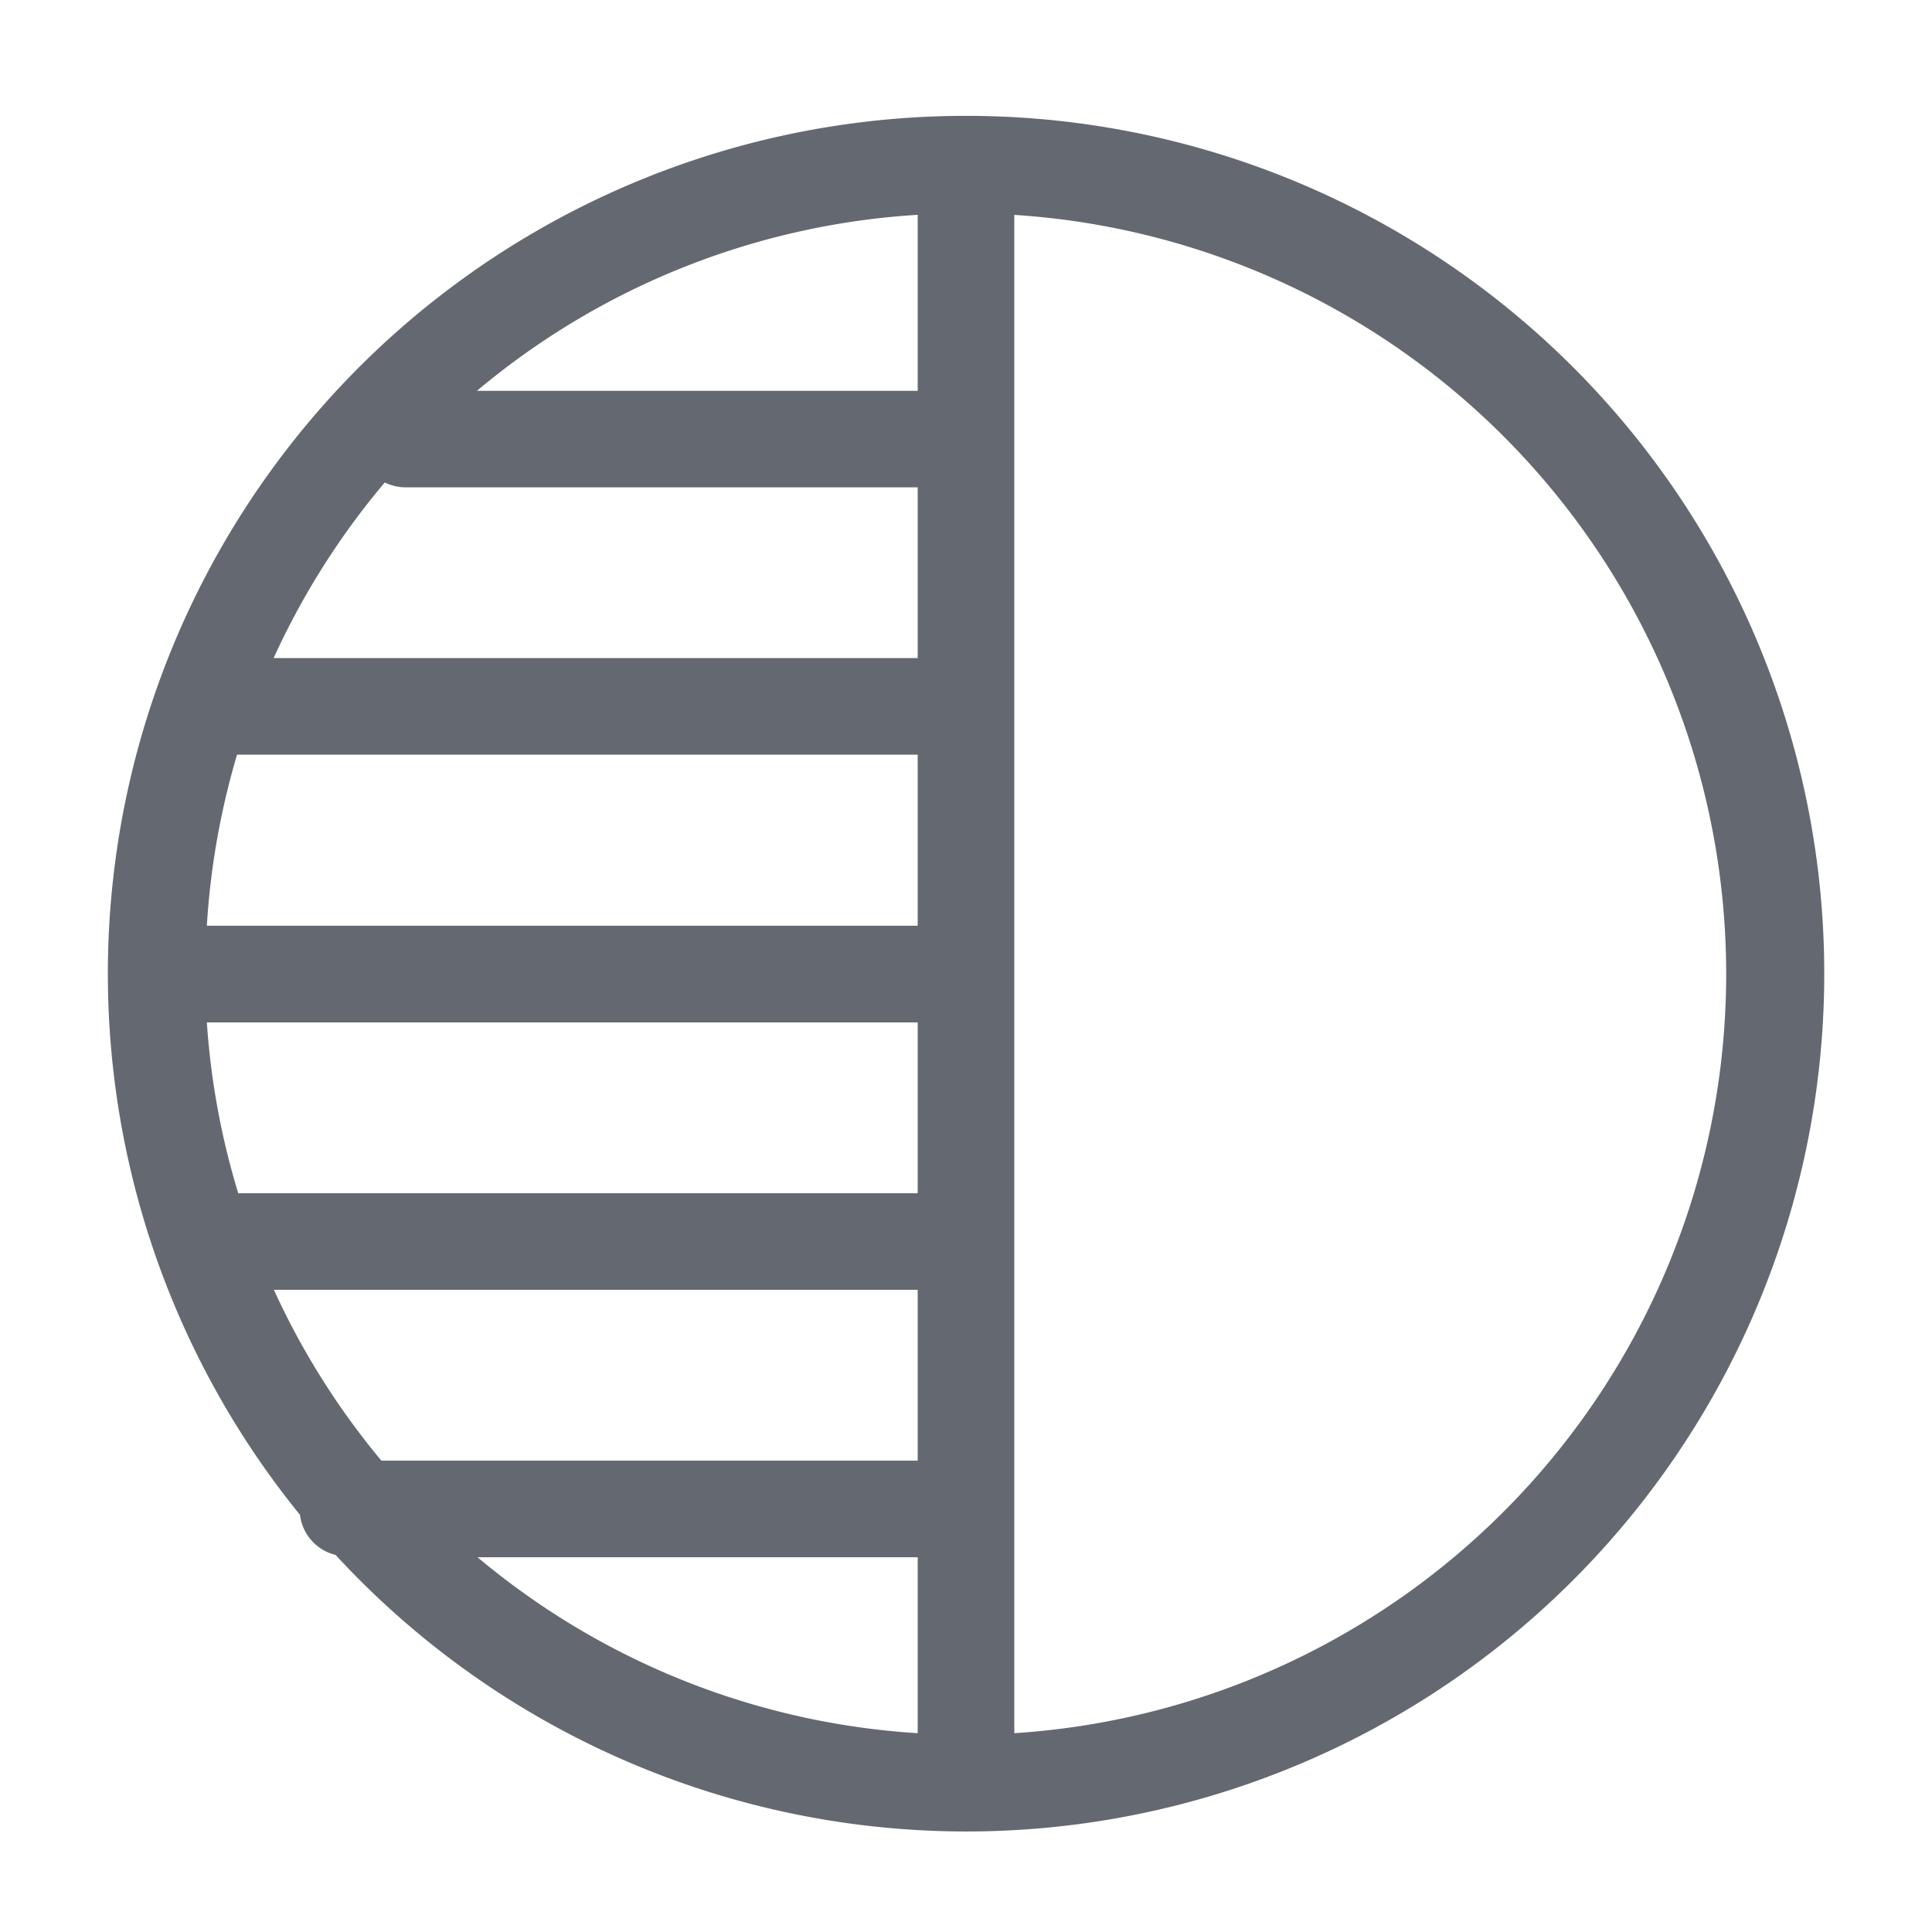 <svg id="Contour_Map" data-name="Contour Map" xmlns="http://www.w3.org/2000/svg" xmlns:xlink="http://www.w3.org/1999/xlink" width="32" height="32" viewBox="0 0 32 32">
  <defs>
    <clipPath id="clip-path">
      <rect id="Rectangle_1143" data-name="Rectangle 1143" width="32" height="32" fill="none"/>
    </clipPath>
  </defs>
  <g id="Group_2132" data-name="Group 2132" clip-path="url(#clip-path)">
    <path id="Path_1274" data-name="Path 1274" d="M16.01,1.919l-.011,0-.012,0A14.21,14.21,0,0,0,4.969,25.091a.78.78,0,0,0,.59.664A14.208,14.208,0,1,0,16.01,1.919M6.317,24.193a12.566,12.566,0,0,1-1.781-2.83H15.2v2.83ZM3.426,16.934H15.2v2.83H3.946a12.6,12.6,0,0,1-.52-2.83M15.2,3.558V6.473h-7.3a12.54,12.54,0,0,1,7.3-2.915M6.373,7.991a.791.791,0,0,0,.339.081H15.2V10.9H4.532A12.629,12.629,0,0,1,6.373,7.991M3.922,12.5H15.2v2.833H3.426a12.662,12.662,0,0,1,.5-2.833M7.91,25.793H15.2v2.914a12.546,12.546,0,0,1-7.29-2.914m8.89,2.914V3.559a12.6,12.6,0,0,1,0,25.148" fill="#646871"/>
  </g>
</svg>
